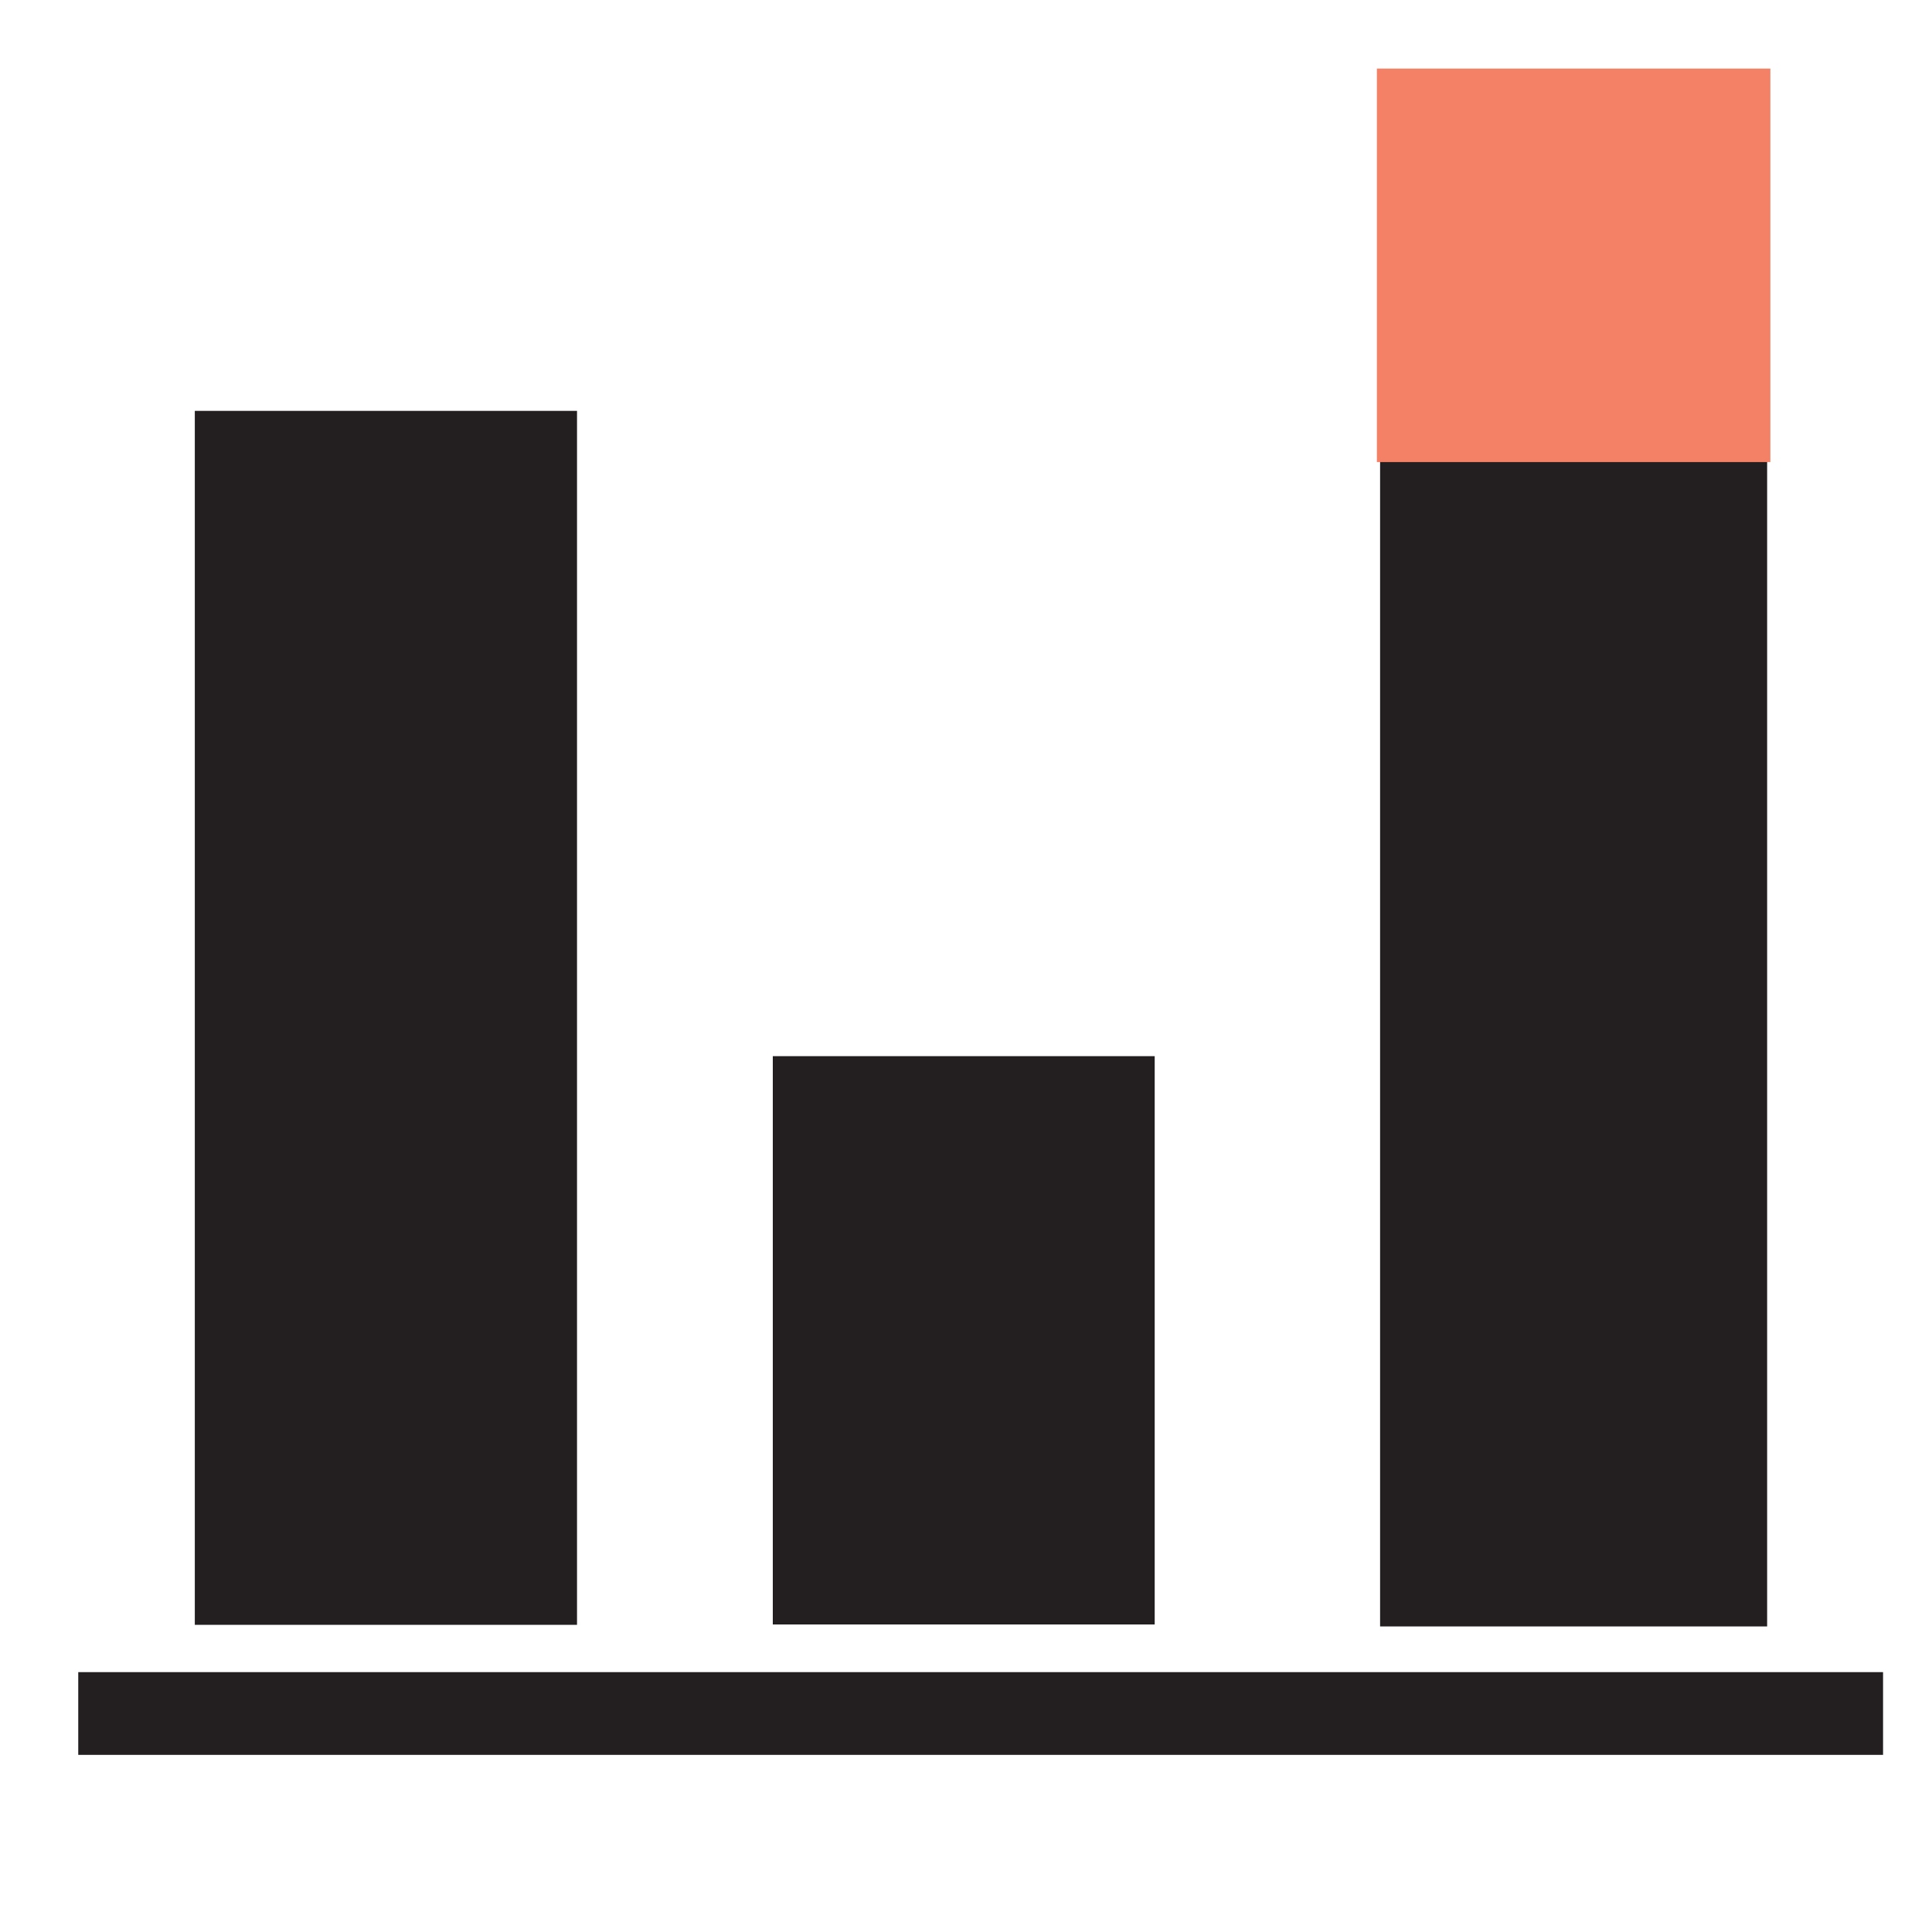 <?xml version="1.0" encoding="utf-8"?>
<!-- Generator: Adobe Illustrator 25.4.1, SVG Export Plug-In . SVG Version: 6.00 Build 0)  -->
<svg version="1.1" id="Layer_1" xmlns="http://www.w3.org/2000/svg" xmlns:xlink="http://www.w3.org/1999/xlink" x="0px" y="0px"
	 viewBox="0 0 60 60" style="enable-background:new 0 0 60 60;" xml:space="preserve">
<style type="text/css">
	.st0{fill:#231F20;}
	.st1{fill:#F48165;}
</style>
<path class="st0" d="M54.88,50.51c-4.05,0-7.97,0-12.02,0c0-17.31,0-24.9,0-42.27c4,0,7.9,0,12.02,0
	C54.88,25.42,54.88,33.07,54.88,50.51z"/>
<path class="st0" d="M6.05,12.76c4.07,0,7.9,0,11.87,0c0,15.8,0,21.86,0,37.7c-3.89,0-7.79,0-11.87,0
	C6.05,34.77,6.05,28.66,6.05,12.76z"/>
<path class="st0" d="M24,32.8c4.05,0,7.88,0,11.86,0c0,9.1,0,8.48,0,17.65c-3.88,0-7.78,0-11.86,0C24,41.45,24,42.01,24,32.8z"/>
<path class="st0" d="M58.48,51.93c0,0.94,0,1.66,0,2.57c-18.65,0-37.29,0-56.05,0c0-0.8,0-1.62,0-2.57
	C21.09,51.93,39.68,51.93,58.48,51.93z"/>
<rect x="42.76" y="2.13" class="st1" width="12.22" height="12.22"/>
</svg>
